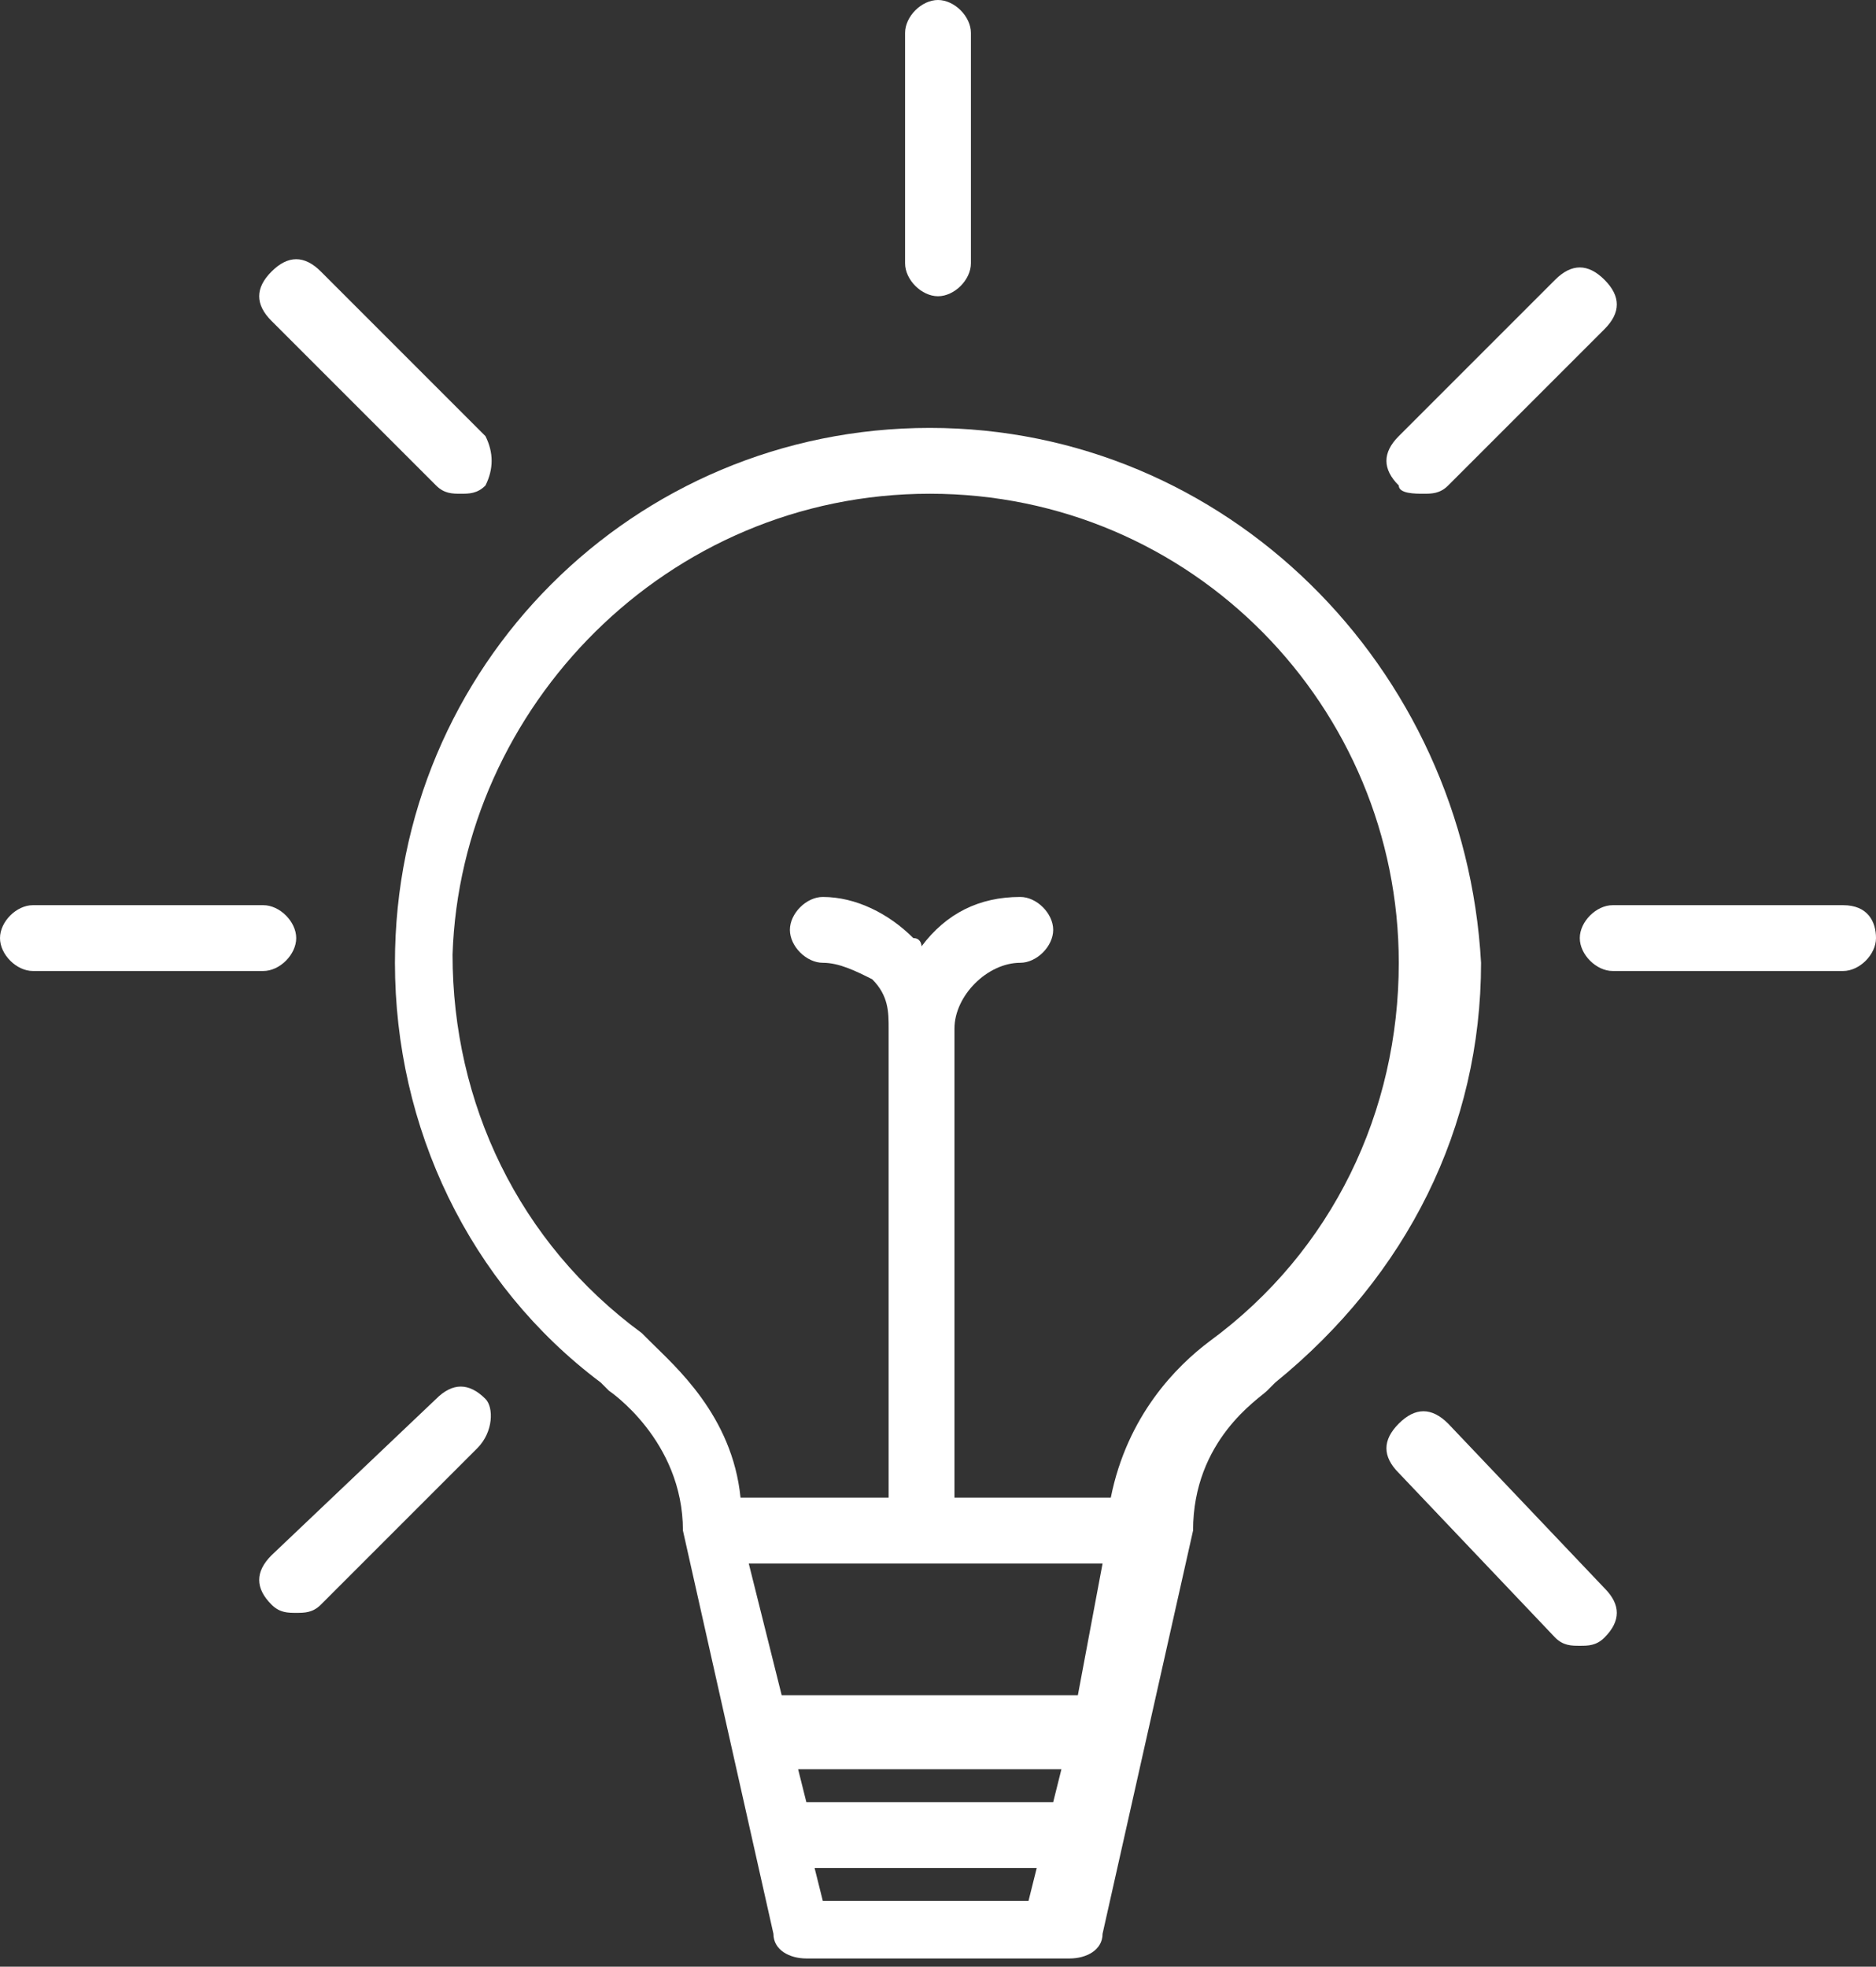 <?xml version="1.0" encoding="utf-8"?>
<!-- Generator: Adobe Illustrator 18.1.0, SVG Export Plug-In . SVG Version: 6.00 Build 0)  -->
<!DOCTYPE svg PUBLIC "-//W3C//DTD SVG 1.1//EN" "http://www.w3.org/Graphics/SVG/1.1/DTD/svg11.dtd">
<svg version="1.1" id="Layer_1" xmlns="http://www.w3.org/2000/svg" xmlns:xlink="http://www.w3.org/1999/xlink" x="0px" y="0px"
	 viewBox="0 0 22.8 23.9" enable-background="new 0 0 22.8 23.9" xml:space="preserve">
<rect x="0" y="0" width="22.8" height="23.9" fill="#333333" stroke="none"/>
<g>
	<path fill="#FFFFFF" d="M11.3,5.2c-3.6,0-6.5,2.9-6.5,6.5c0,2,0.9,3.9,2.5,5.1c0,0,0.1,0.1,0.1,0.1c0,0,0.9,0.6,0.9,1.7
		c0,0,0,0,0,0c0,0,0,0,0,0l1.1,4.9c0,0.2,0.2,0.3,0.4,0.3h3.2c0.2,0,0.4-0.1,0.4-0.3l1.1-4.9c0,0,0,0,0,0c0,0,0,0,0,0
		c0-1.1,0.8-1.6,0.9-1.7c0,0,0.1-0.1,0.1-0.1c1.6-1.3,2.5-3.1,2.5-5.1C17.8,8.1,14.9,5.2,11.3,5.2z M12.5,23.1H10l-0.1-0.4h2.7
		L12.5,23.1z M12.8,21.9h-3l-0.1-0.4h3.2L12.8,21.9z M13.1,20.6H9.5L9.1,19h4.3L13.1,20.6z M14.7,16.3
		C14.7,16.3,14.6,16.3,14.7,16.3c-0.4,0.3-1,0.9-1.2,1.9h-1.9v-5.7c0-0.4,0.4-0.8,0.8-0.8c0.2,0,0.4-0.2,0.4-0.4
		c0-0.2-0.2-0.4-0.4-0.4c-0.5,0-0.9,0.2-1.2,0.6c0,0,0-0.1-0.1-0.1c-0.3-0.3-0.7-0.5-1.1-0.5c0,0,0,0,0,0c-0.2,0-0.4,0.2-0.4,0.4
		c0,0.2,0.2,0.4,0.4,0.4c0,0,0,0,0,0c0,0,0,0,0,0c0.2,0,0.4,0.1,0.6,0.2c0.2,0.2,0.2,0.4,0.2,0.6v5.7H9c-0.1-1-0.8-1.6-1.1-1.9
		c0,0-0.1-0.1-0.1-0.1c-1.5-1.1-2.3-2.8-2.3-4.6C5.6,8.6,8.1,6,11.3,6c3.2,0,5.7,2.6,5.7,5.7C17,13.5,16.2,15.2,14.7,16.3z"/>
	<path fill="#FFFFFF" d="M11.4,3.6c0.2,0,0.4-0.2,0.4-0.4V0.4c0-0.2-0.2-0.4-0.4-0.4C11.2,0,11,0.2,11,0.4v2.8
		C11,3.4,11.2,3.6,11.4,3.6z"/>
	<path fill="#FFFFFF" d="M5.3,5.9C5.4,6,5.5,6,5.6,6c0.1,0,0.2,0,0.3-0.1C6,5.7,6,5.5,5.9,5.3L3.9,3.3c-0.2-0.2-0.4-0.2-0.6,0
		c-0.2,0.2-0.2,0.4,0,0.6L5.3,5.9z"/>
	<path fill="#FFFFFF" d="M3.6,11.4c0-0.2-0.2-0.4-0.4-0.4H0.4C0.2,11,0,11.2,0,11.4c0,0.2,0.2,0.4,0.4,0.4h2.8
		C3.4,11.8,3.6,11.6,3.6,11.4z"/>
	<path fill="#FFFFFF" d="M5.3,17l-2,1.9c-0.2,0.2-0.2,0.4,0,0.6c0.1,0.1,0.2,0.1,0.3,0.1c0.1,0,0.2,0,0.3-0.1l1.9-1.9
		C6,17.4,6,17.1,5.9,17C5.7,16.8,5.5,16.8,5.3,17z"/>
	<path fill="#FFFFFF" d="M17.6,17.3c-0.2-0.2-0.4-0.2-0.6,0c-0.2,0.2-0.2,0.4,0,0.6l1.9,2c0.1,0.1,0.2,0.1,0.3,0.1
		c0.1,0,0.2,0,0.3-0.1c0.2-0.2,0.2-0.4,0-0.6L17.6,17.3z"/>
	<path fill="#FFFFFF" d="M22.4,11l-2.8,0c-0.2,0-0.4,0.2-0.4,0.4c0,0.2,0.2,0.4,0.4,0.4l2.8,0c0.2,0,0.4-0.2,0.4-0.4
		C22.8,11.2,22.7,11,22.4,11z"/>
	<path fill="#FFFFFF" d="M17.3,6c0.1,0,0.2,0,0.3-0.1l1.9-1.9c0.2-0.2,0.2-0.4,0-0.6c-0.2-0.2-0.4-0.2-0.6,0L17,5.3
		c-0.2,0.2-0.2,0.4,0,0.6C17,6,17.2,6,17.3,6z"/>
</g>
</svg>
